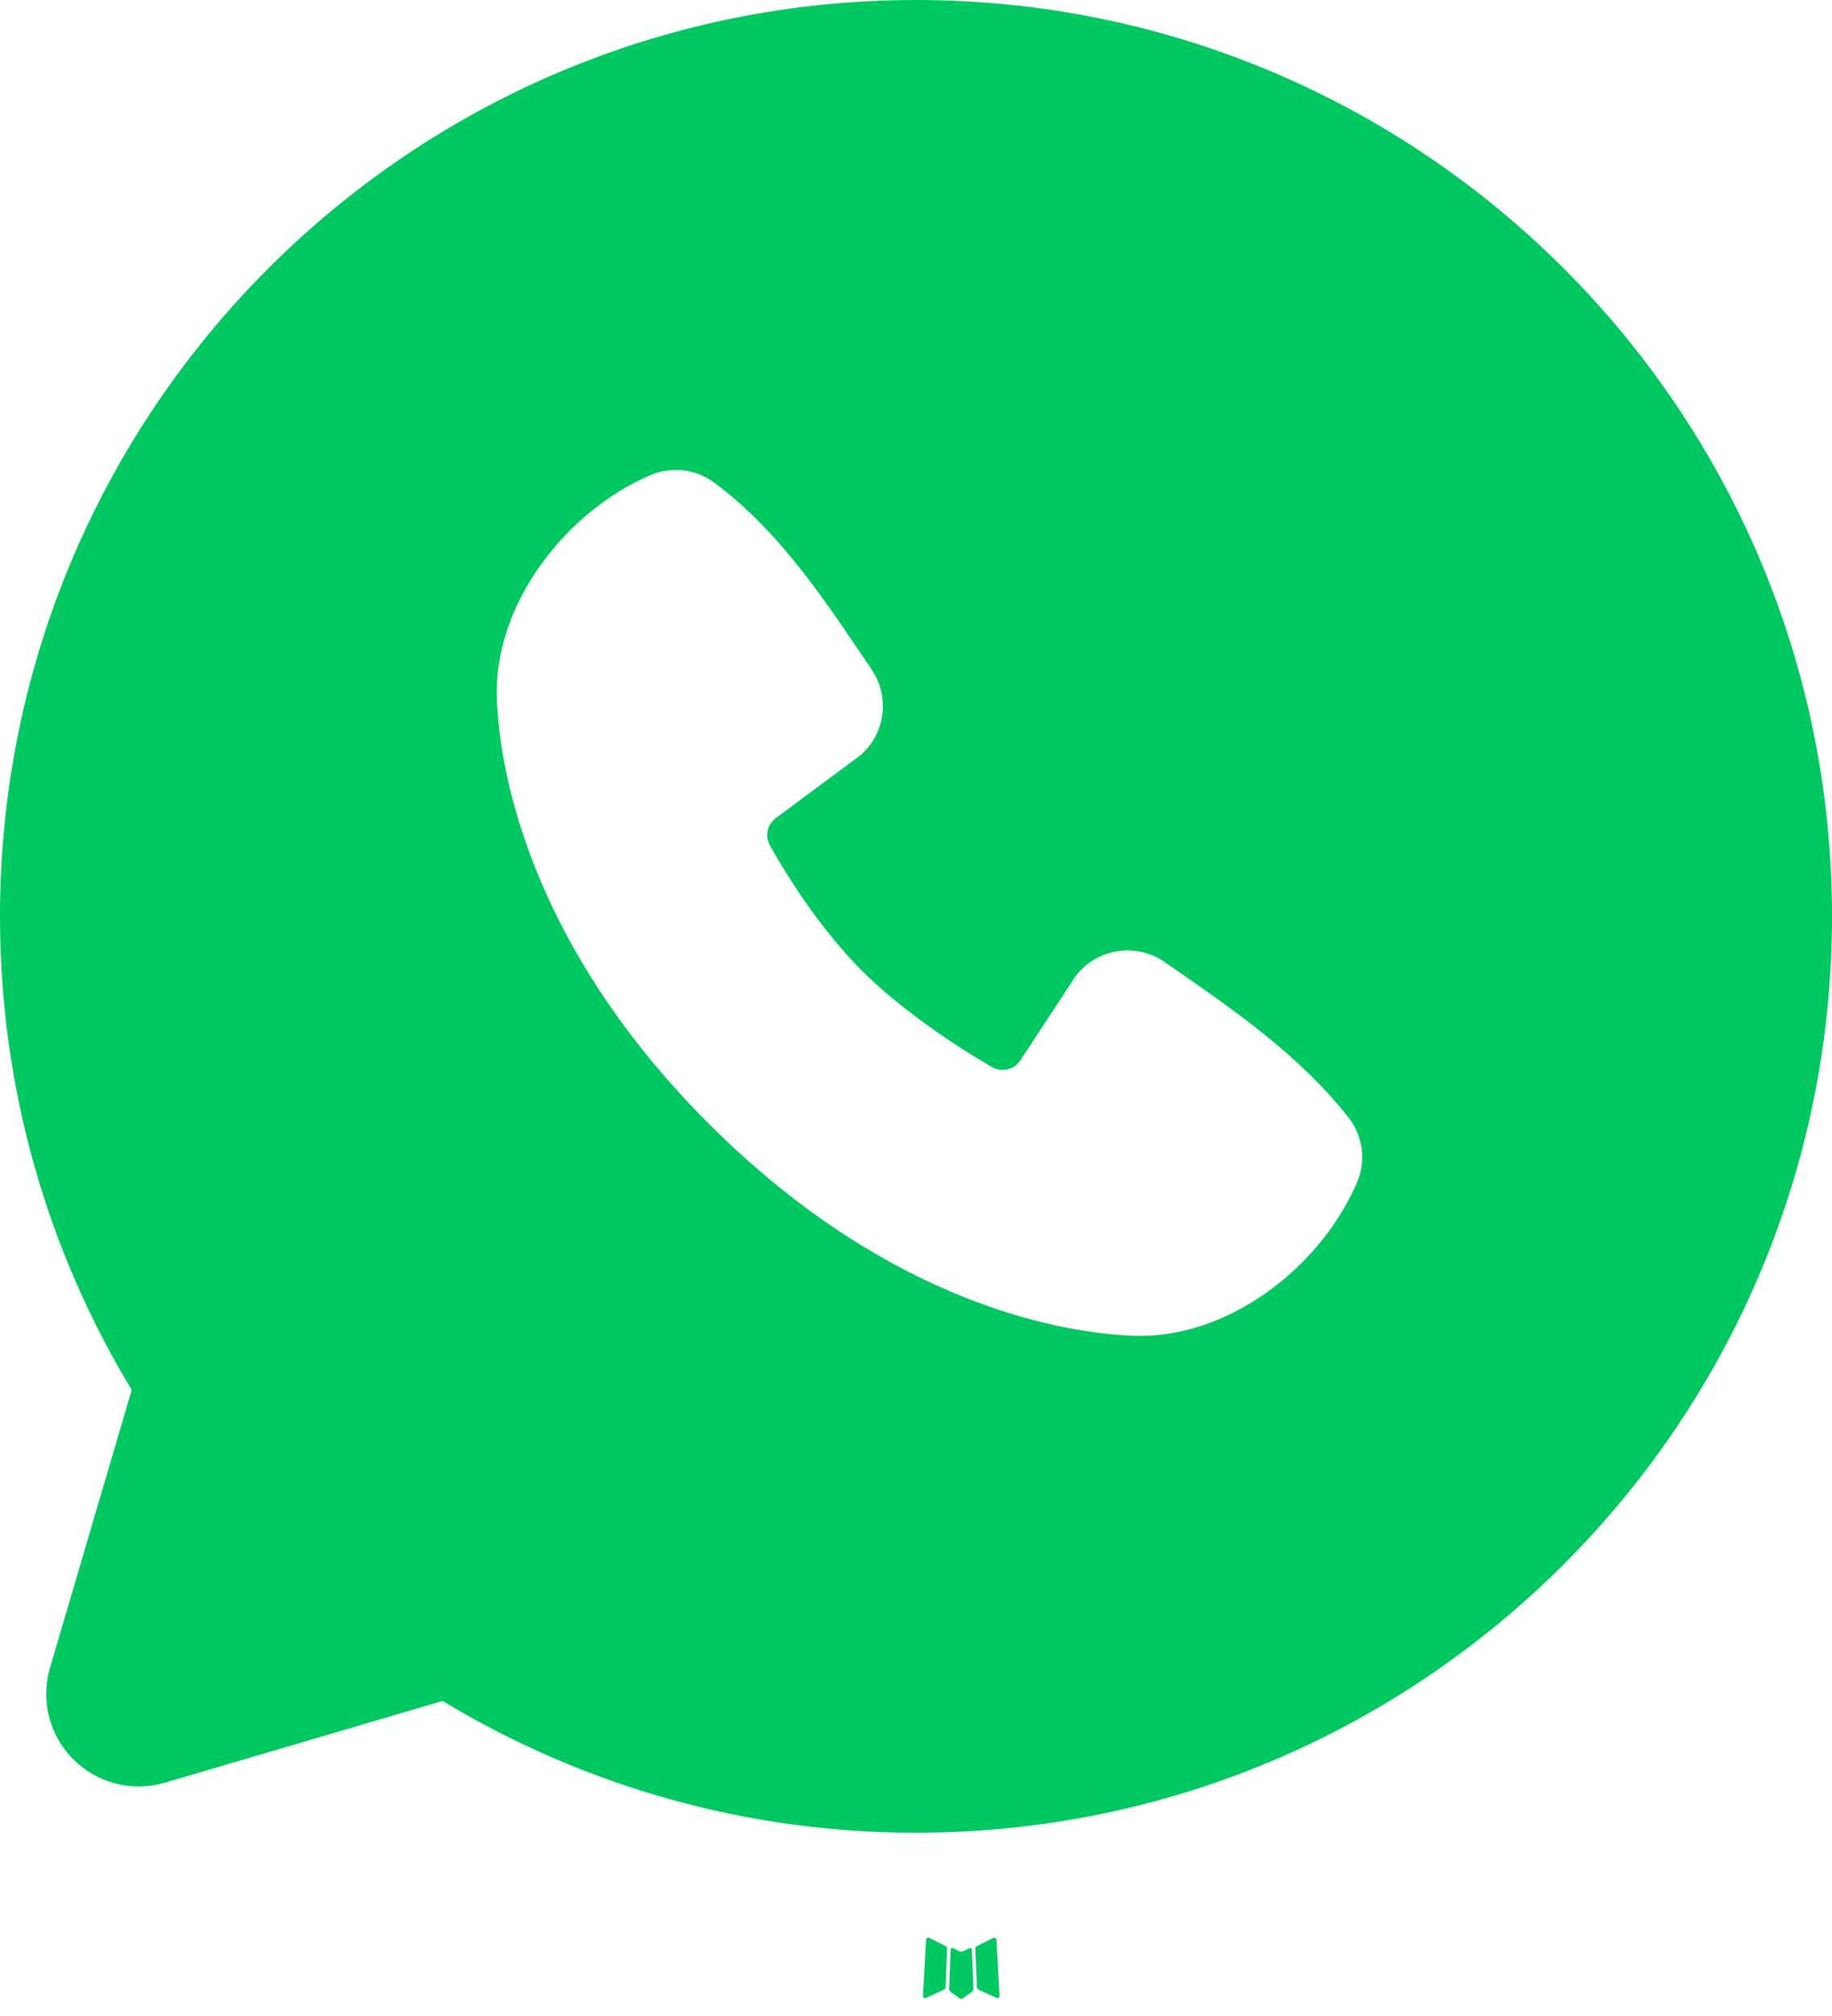<svg width="20" height="22" viewBox="0 0 20 22" fill="none" xmlns="http://www.w3.org/2000/svg">
<g id="Group">
<path id="Vector" fill-rule="evenodd" clip-rule="evenodd" d="M10.593 21.258L10.582 21.26L10.511 21.295L10.491 21.299L10.477 21.295L10.406 21.26C10.396 21.257 10.387 21.258 10.382 21.265L10.378 21.275L10.361 21.703L10.366 21.723L10.376 21.736L10.48 21.81L10.495 21.814L10.507 21.81L10.611 21.736L10.623 21.72L10.627 21.703L10.61 21.276C10.607 21.265 10.602 21.259 10.593 21.258ZM10.858 21.145L10.845 21.147L10.66 21.24L10.65 21.25L10.647 21.261L10.665 21.691L10.67 21.703L10.678 21.71L10.879 21.803C10.892 21.806 10.902 21.804 10.908 21.795L10.912 21.781L10.878 21.167C10.875 21.155 10.868 21.148 10.858 21.145ZM10.143 21.147C10.139 21.144 10.133 21.143 10.129 21.145C10.123 21.146 10.119 21.149 10.116 21.153L10.11 21.167L10.076 21.781C10.077 21.793 10.082 21.801 10.093 21.805L10.108 21.803L10.309 21.71L10.319 21.702L10.323 21.691L10.34 21.261L10.337 21.249L10.327 21.239L10.143 21.147Z" fill="#00C860"/>
<path id="Vector_2" fill-rule="evenodd" clip-rule="evenodd" d="M10 0C4.477 0 0 4.477 0 10C0 11.89 0.525 13.66 1.438 15.168L0.546 18.2C0.495 18.374 0.491 18.559 0.536 18.735C0.581 18.91 0.672 19.071 0.801 19.199C0.929 19.328 1.09 19.419 1.265 19.464C1.441 19.509 1.626 19.505 1.8 19.454L4.832 18.562C6.391 19.505 8.178 20.002 10 20C15.523 20 20 15.523 20 10C20 4.477 15.523 0 10 0ZM7.738 12.263C9.761 14.285 11.692 14.552 12.374 14.577C13.411 14.615 14.421 13.823 14.814 12.904C14.863 12.79 14.881 12.664 14.866 12.54C14.85 12.417 14.802 12.3 14.726 12.201C14.178 11.501 13.437 10.998 12.713 10.498C12.562 10.393 12.376 10.351 12.195 10.381C12.013 10.41 11.85 10.509 11.74 10.656L11.14 11.571C11.108 11.62 11.059 11.655 11.002 11.669C10.946 11.683 10.886 11.675 10.835 11.647C10.428 11.414 9.835 11.018 9.409 10.592C8.983 10.166 8.611 9.6 8.402 9.219C8.377 9.17 8.37 9.114 8.382 9.061C8.394 9.008 8.425 8.961 8.469 8.928L9.393 8.242C9.525 8.128 9.611 7.968 9.633 7.795C9.655 7.621 9.612 7.446 9.513 7.302C9.065 6.646 8.543 5.812 7.786 5.259C7.688 5.189 7.574 5.145 7.454 5.132C7.334 5.119 7.213 5.137 7.102 5.184C6.182 5.578 5.386 6.588 5.424 7.627C5.449 8.309 5.716 10.24 7.738 12.263Z" fill="#00C860"/>
</g>
</svg>
